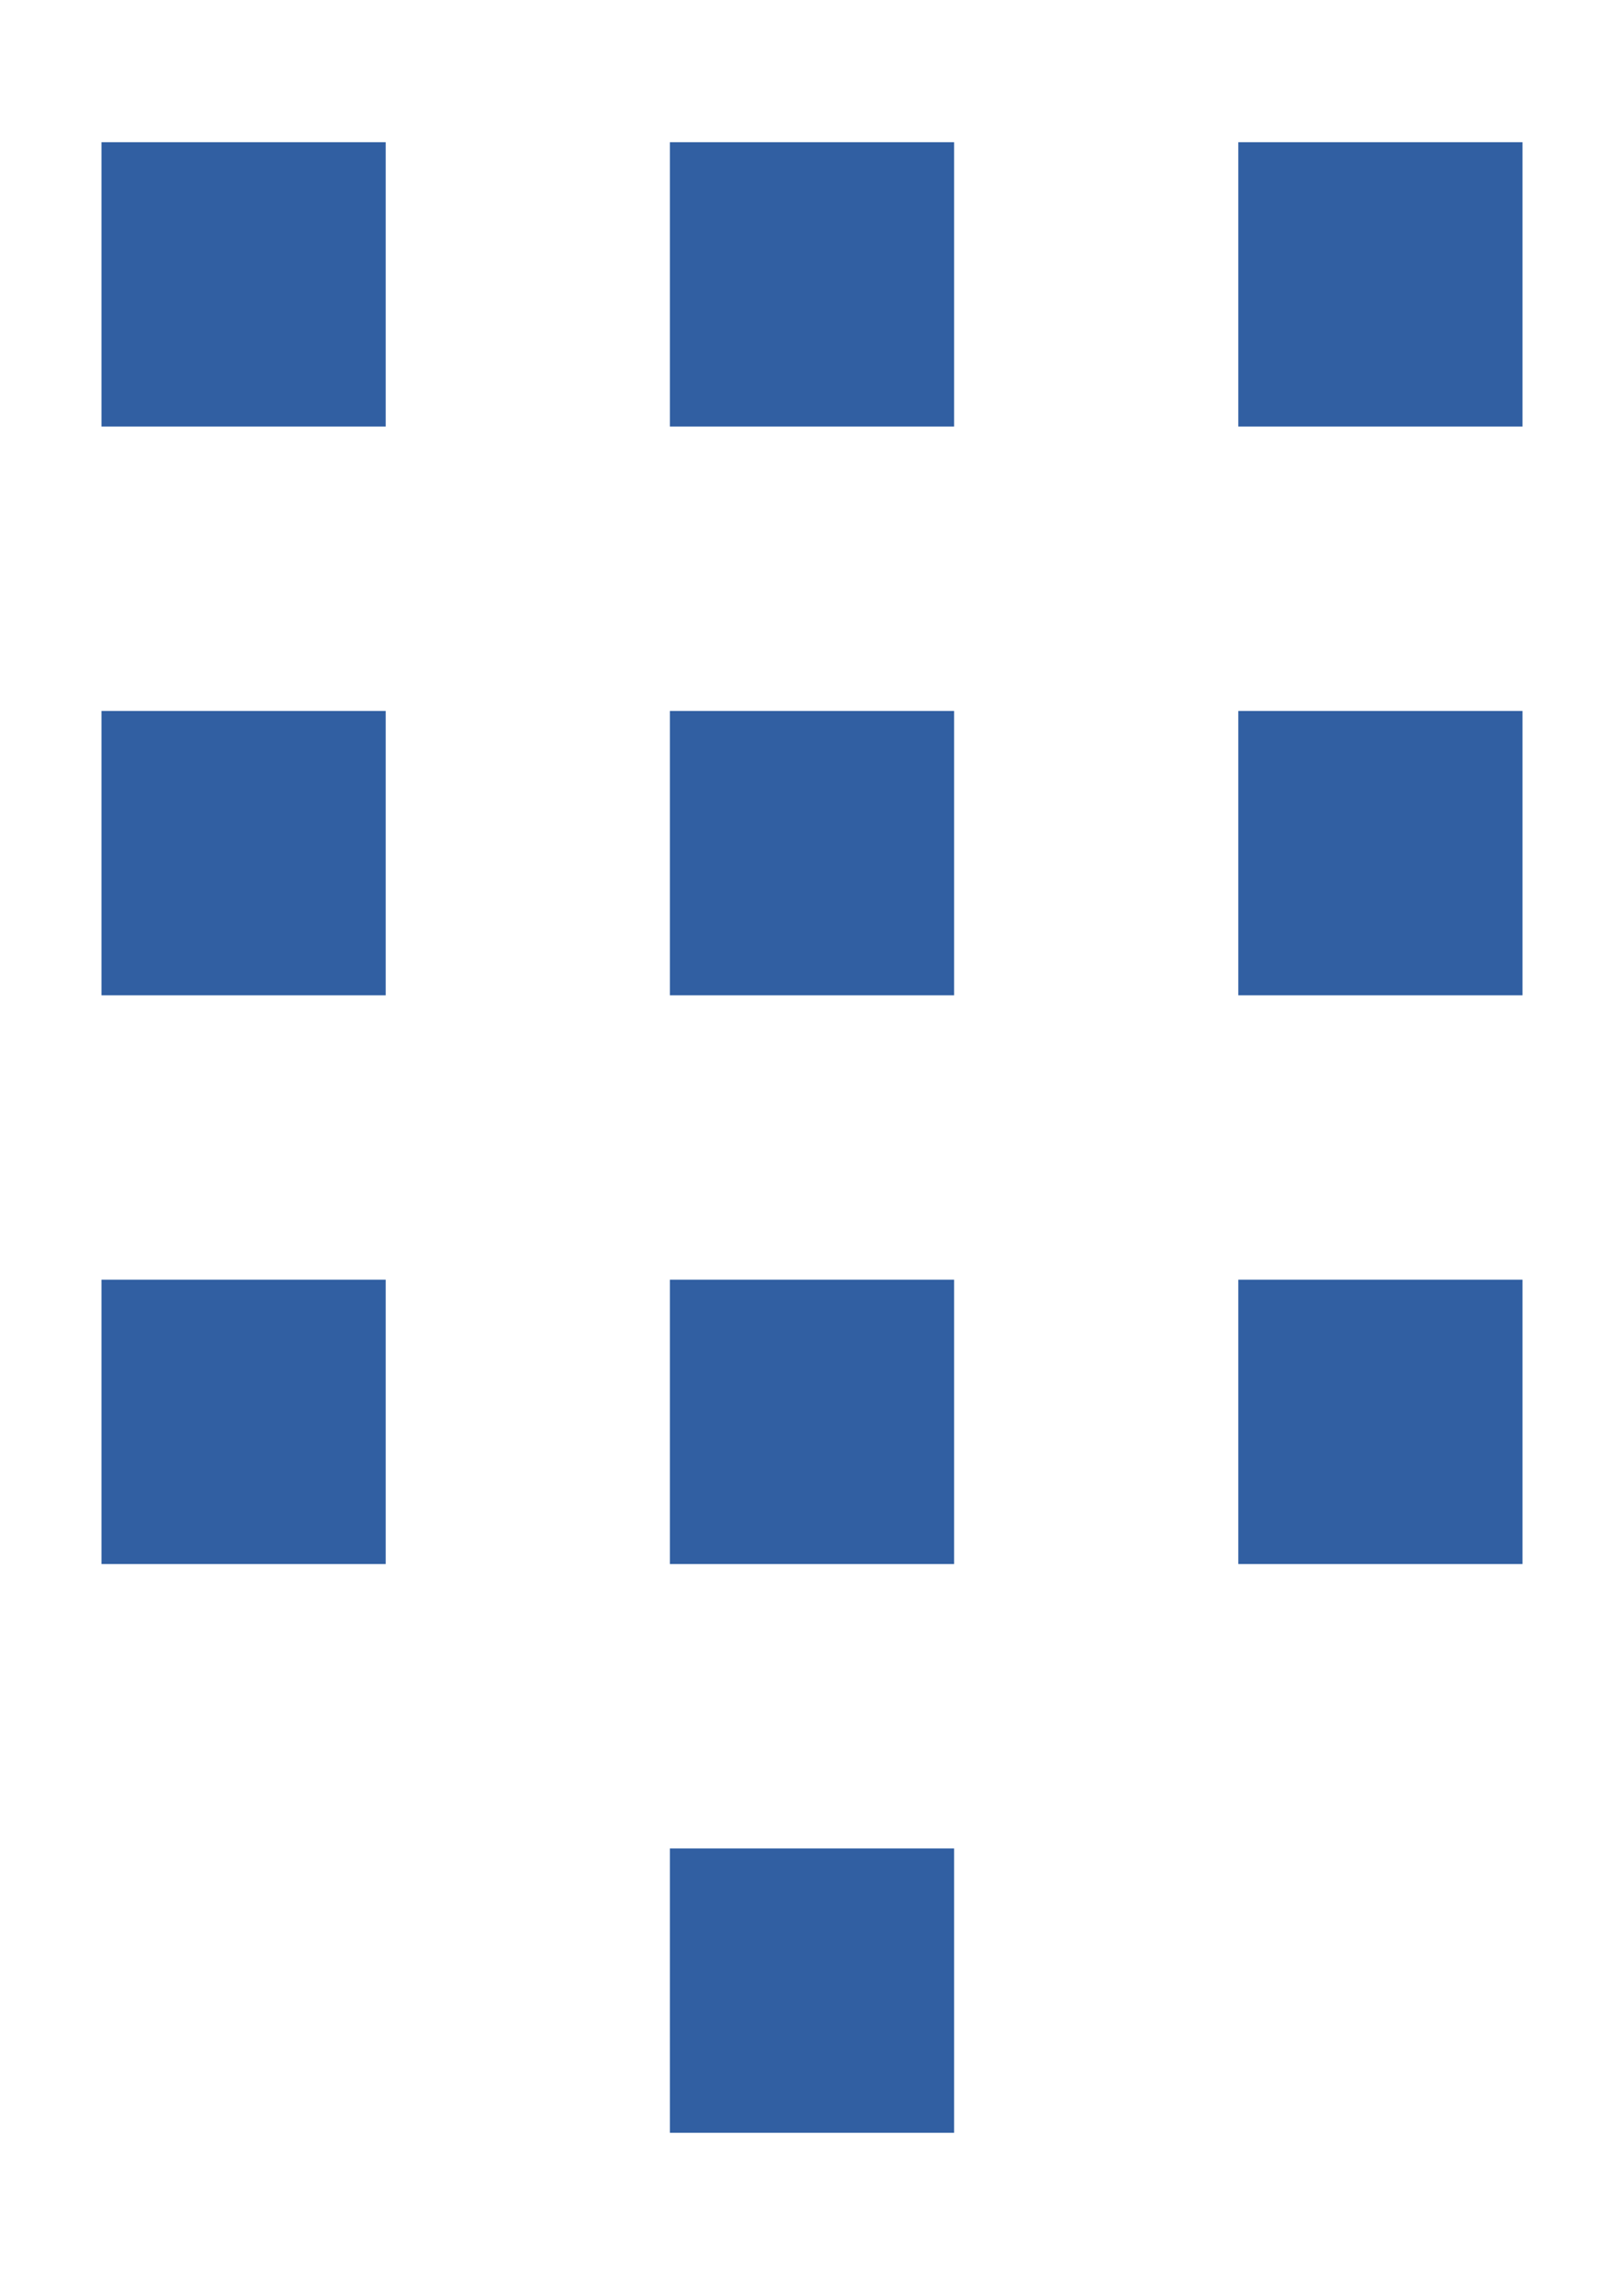 <!--
	Copyright (c) Microsoft Corporation. All rights reserved.
	Licensed under the MIT license.
 -->

<svg width="10" height="14" viewBox="0 0 10 14" fill="none" xmlns="http://www.w3.org/2000/svg">
  <path d="M4.375 2.625H2.625V0.875H4.375V2.625ZM7.875 2.625H6.125V0.875H7.875V2.625ZM11.375 2.625H9.625V0.875H11.375V2.625ZM4.375 6.125H2.625V4.375H4.375V6.125ZM7.875 6.125H6.125V4.375H7.875V6.125ZM11.375 6.125H9.625V4.375H11.375V6.125ZM4.375 9.625H2.625V7.875H4.375V9.625ZM7.875 9.625H6.125V7.875H7.875V9.625ZM7.875 13.125H6.125V11.375H7.875V13.125ZM11.375 9.625H9.625V7.875H11.375V9.625Z" transform="translate(-2)" fill="#315FA2"/>
</svg>
